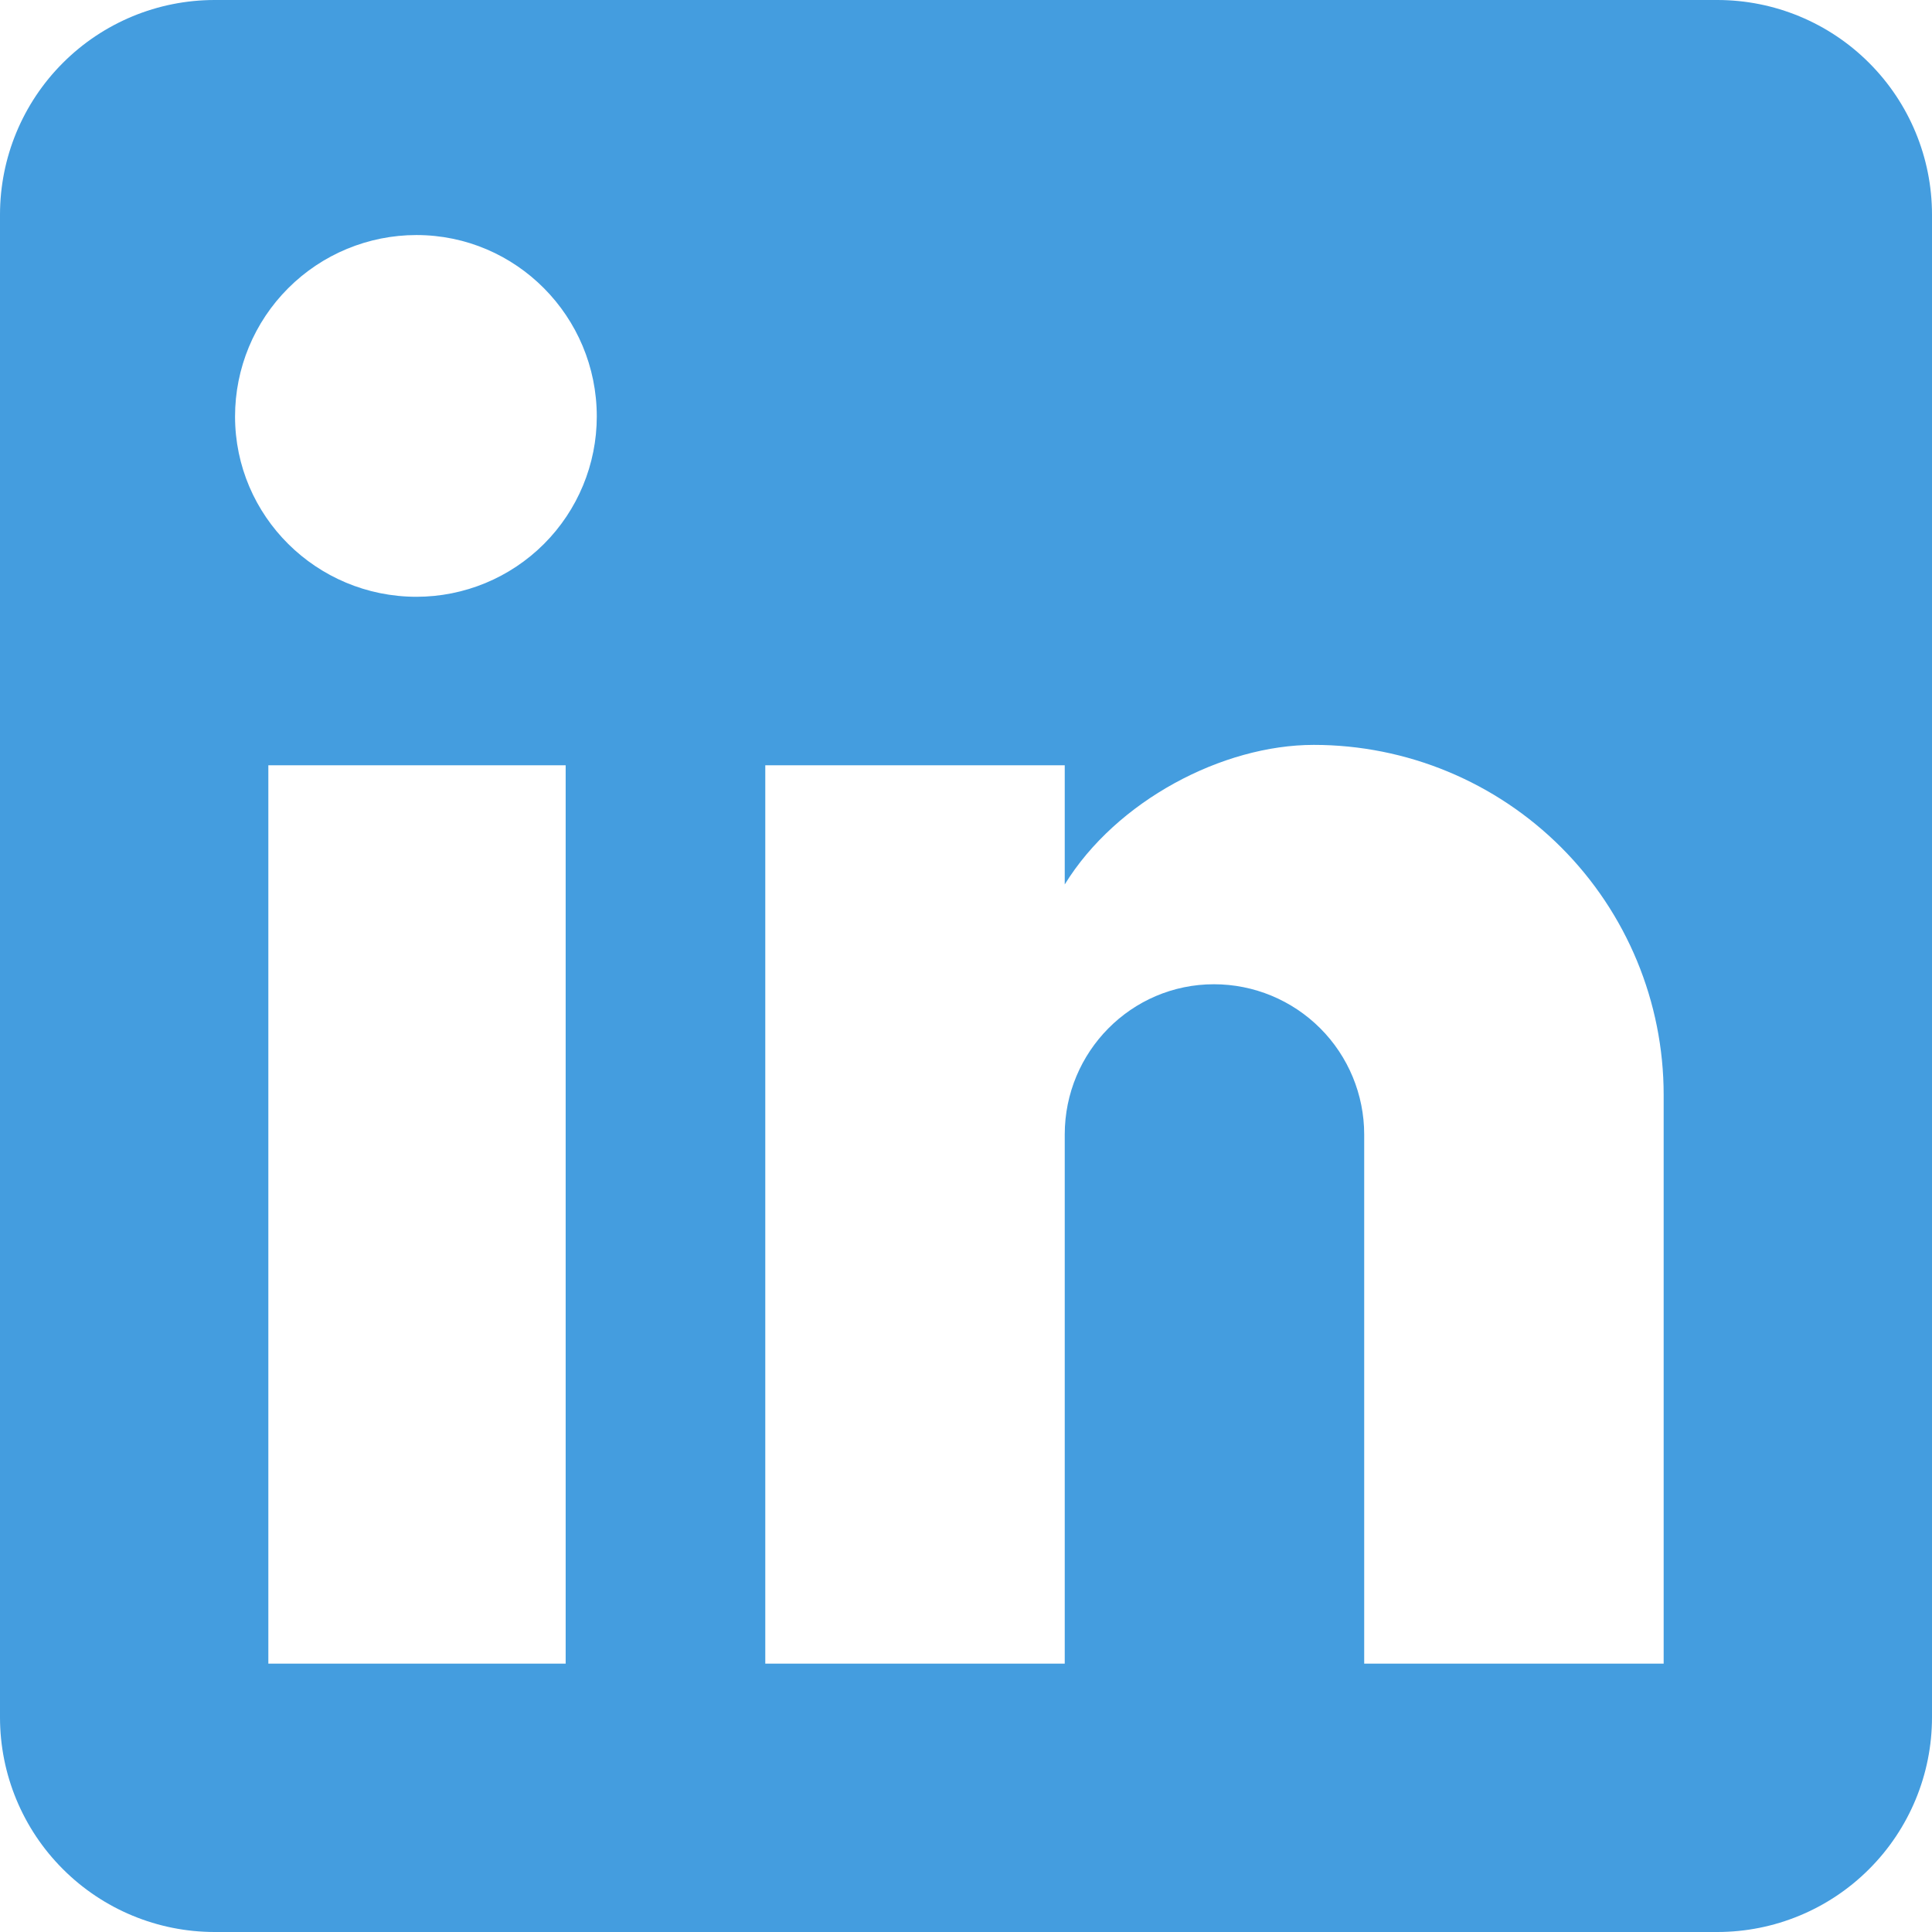 <svg width="47" height="47" viewBox="0 0 47 47" fill="none" xmlns="http://www.w3.org/2000/svg">
<path d="M41.778 0C43.163 0 44.491 0.55 45.47 1.53C46.45 2.509 47 3.837 47 5.222V41.778C47 43.163 46.45 44.491 45.47 45.47C44.491 46.45 43.163 47 41.778 47H5.222C3.837 47 2.509 46.45 1.53 45.47C0.55 44.491 0 43.163 0 41.778V5.222C0 3.837 0.55 2.509 1.53 1.53C2.509 0.55 3.837 0 5.222 0H41.778ZM40.472 40.472V26.633C40.472 24.376 39.575 22.211 37.979 20.614C36.383 19.018 34.218 18.121 31.96 18.121C29.741 18.121 27.156 19.479 25.902 21.516V18.617H18.617V40.472H25.902V27.599C25.902 25.589 27.521 23.944 29.532 23.944C30.501 23.944 31.431 24.329 32.117 25.015C32.802 25.7 33.187 26.63 33.187 27.599V40.472H40.472ZM10.131 14.518C11.294 14.518 12.41 14.056 13.233 13.233C14.056 12.41 14.518 11.294 14.518 10.131C14.518 7.703 12.559 5.718 10.131 5.718C8.961 5.718 7.838 6.183 7.011 7.011C6.183 7.838 5.718 8.961 5.718 10.131C5.718 12.559 7.703 14.518 10.131 14.518ZM13.761 40.472V18.617H6.528V40.472H13.761Z" fill="#449DDF"/>
</svg>
